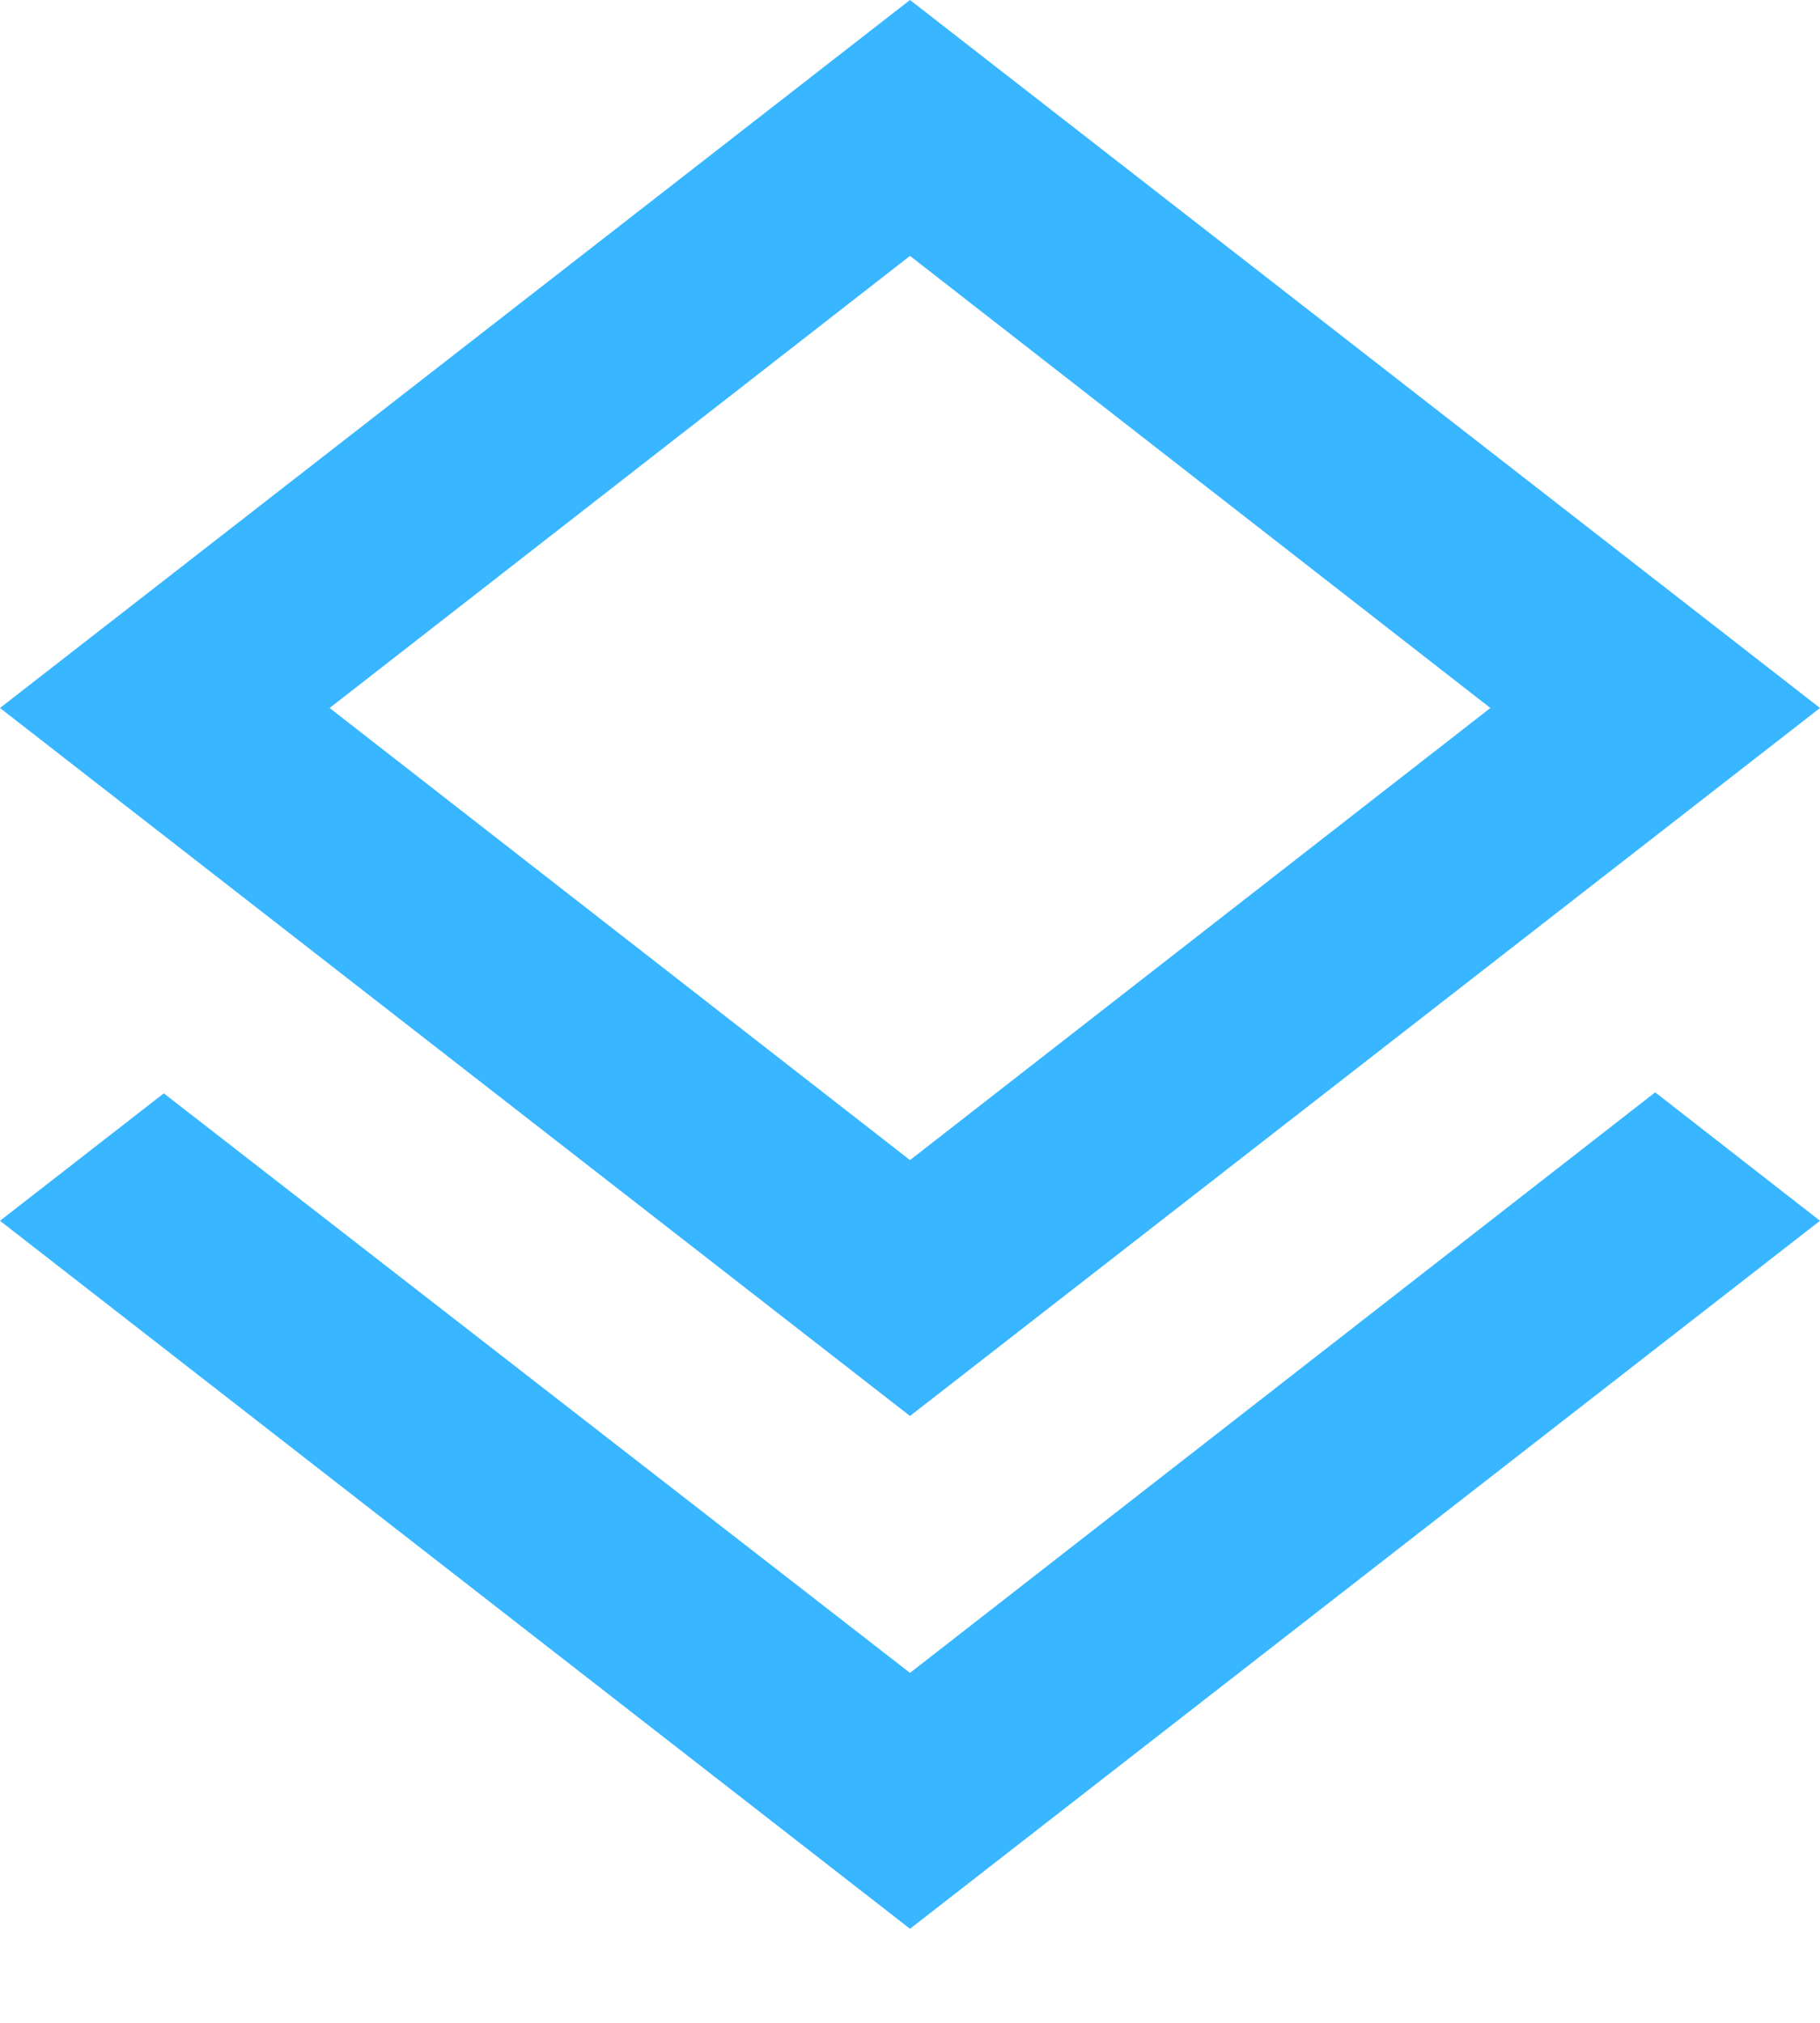 <svg width="18" height="20" viewBox="0 0 18 20" fill="none" xmlns="http://www.w3.org/2000/svg">
<path d="M9 16.54L16.37 10.8L18 12.07L9 19.07L0 12.07L1.62 10.81L9 16.54ZM9 14L0 7L9 0L18 7L9 14ZM9 2.53L3.26 7L9 11.47L14.74 7L9 2.53Z" fill="#38B6FF"/>
</svg>
